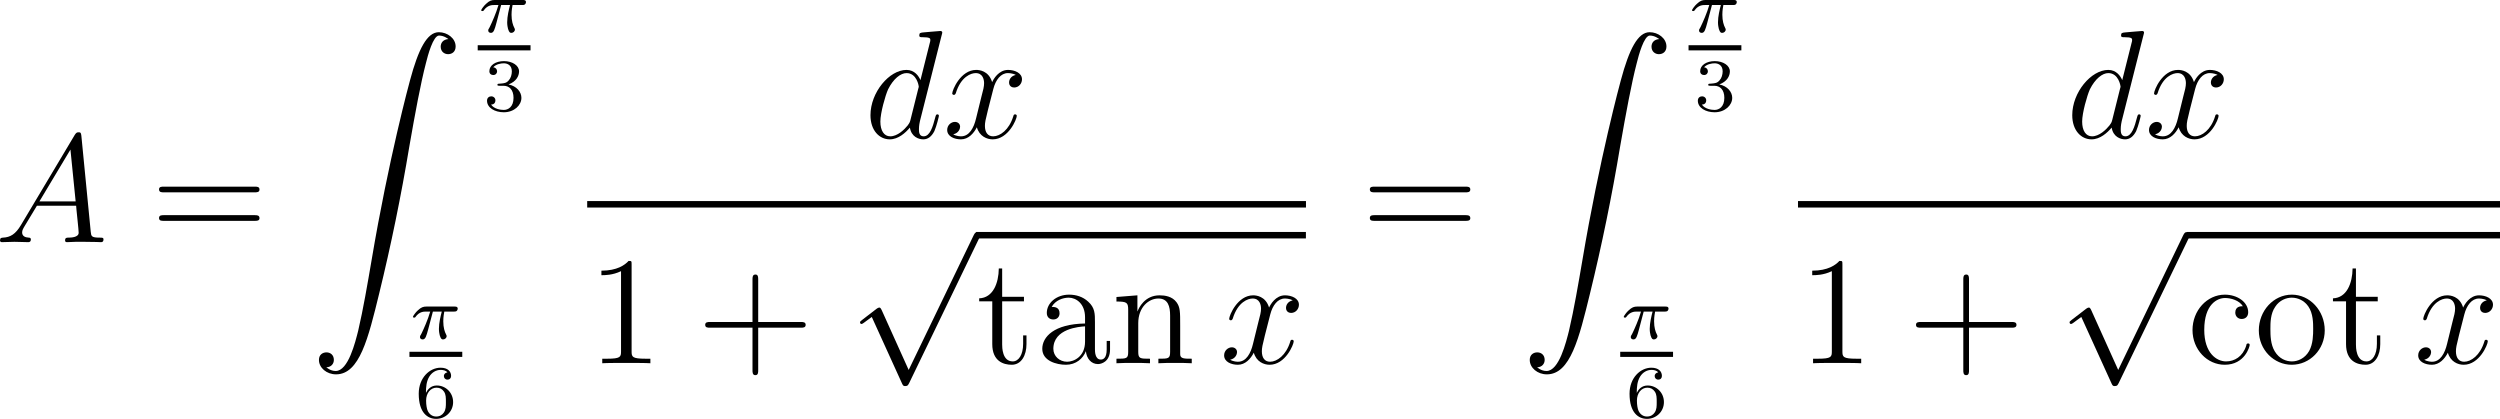 <?xml version="1.0" encoding="UTF-8"?>
<svg xmlns="http://www.w3.org/2000/svg" xmlns:xlink="http://www.w3.org/1999/xlink" width="291.128pt" height="48.776pt" viewBox="0 0 291.128 48.776" version="1.1">
<g id="surface1">
<path style=" stroke:none;fill-rule:nonzero;fill:rgb(0%,0%,0%);fill-opacity:1;" d="M 2.441 26.207 C 1.816 27.262 1.211 27.633 0.352 27.672 C 0.156 27.691 0 27.691 0 28.023 C 0 28.121 0.098 28.199 0.215 28.199 C 0.547 28.199 1.348 28.16 1.68 28.16 C 2.188 28.16 2.773 28.199 3.262 28.199 C 3.379 28.199 3.594 28.199 3.594 27.867 C 3.594 27.691 3.438 27.672 3.34 27.672 C 2.93 27.652 2.578 27.496 2.578 27.066 C 2.578 26.812 2.695 26.617 2.93 26.227 L 4.297 23.961 L 8.867 23.961 C 8.887 24.137 8.887 24.273 8.906 24.43 C 8.945 24.898 9.16 26.773 9.16 27.105 C 9.16 27.652 8.242 27.672 7.969 27.672 C 7.773 27.672 7.578 27.672 7.578 28.004 C 7.578 28.199 7.734 28.199 7.832 28.199 C 8.145 28.199 8.496 28.16 8.809 28.16 L 9.824 28.16 C 10.918 28.16 11.719 28.199 11.738 28.199 C 11.855 28.199 12.051 28.199 12.051 27.867 C 12.051 27.672 11.895 27.672 11.621 27.672 C 10.645 27.672 10.625 27.516 10.566 26.988 L 9.473 15.797 C 9.434 15.426 9.355 15.406 9.16 15.406 C 8.984 15.406 8.887 15.426 8.711 15.699 Z M 4.59 23.453 L 8.203 17.418 L 8.809 23.453 Z M 4.59 23.453 "/>
<path style=" stroke:none;fill-rule:nonzero;fill:rgb(0%,0%,0%);fill-opacity:1;" d="M 29.652 22.398 C 29.906 22.398 30.219 22.398 30.219 22.066 C 30.219 21.734 29.906 21.734 29.652 21.734 L 19.086 21.734 C 18.832 21.734 18.52 21.734 18.52 22.047 C 18.52 22.398 18.812 22.398 19.086 22.398 Z M 29.652 25.719 C 29.906 25.719 30.219 25.719 30.219 25.406 C 30.219 25.055 29.906 25.055 29.652 25.055 L 19.086 25.055 C 18.832 25.055 18.52 25.055 18.52 25.387 C 18.52 25.719 18.812 25.719 19.086 25.719 Z M 29.652 25.719 "/>
<path style=" stroke:none;fill-rule:nonzero;fill:rgb(0%,0%,0%);fill-opacity:1;" d="M 38 42.773 C 38.586 42.754 38.879 42.344 38.879 41.914 C 38.879 41.309 38.449 41.035 38.02 41.035 C 37.59 41.035 37.141 41.289 37.141 41.914 C 37.141 42.832 38.039 43.594 39.133 43.594 C 41.867 43.594 42.883 39.395 44.152 34.199 C 45.539 28.535 46.711 22.812 47.668 17.051 C 48.332 13.242 48.996 9.648 49.602 7.344 C 49.816 6.465 50.441 4.141 51.125 4.141 C 51.691 4.141 52.141 4.492 52.219 4.551 C 51.613 4.59 51.32 4.98 51.32 5.43 C 51.32 6.035 51.77 6.309 52.18 6.309 C 52.609 6.309 53.059 6.055 53.059 5.41 C 53.059 4.453 52.082 3.75 51.105 3.75 C 49.738 3.75 48.723 5.703 47.746 9.355 C 47.688 9.551 45.246 18.555 43.273 30.293 C 42.805 33.027 42.297 36.016 41.711 38.516 C 41.379 39.824 40.559 43.203 39.094 43.203 C 38.449 43.203 38.02 42.773 38 42.773 Z M 38 42.773 "/>
<path style=" stroke:none;fill-rule:nonzero;fill:rgb(0%,0%,0%);fill-opacity:1;" d="M 58.359 0.586 L 59.395 0.586 C 59.258 1.113 59.062 1.895 59.062 2.598 C 59.062 2.949 59.121 3.184 59.16 3.359 C 59.297 3.809 59.414 3.828 59.551 3.828 C 59.766 3.828 59.961 3.652 59.961 3.438 C 59.961 3.379 59.941 3.34 59.902 3.262 C 59.727 2.93 59.57 2.441 59.57 1.719 C 59.57 1.562 59.57 1.211 59.688 0.586 L 60.781 0.586 C 60.938 0.586 61.016 0.586 61.113 0.527 C 61.23 0.43 61.25 0.293 61.25 0.254 C 61.25 0 61.035 0 60.879 0 L 57.598 0 C 57.246 0 56.992 0.078 56.602 0.449 C 56.367 0.645 56.035 1.113 56.035 1.191 C 56.035 1.289 56.152 1.289 56.191 1.289 C 56.289 1.289 56.289 1.27 56.348 1.191 C 56.777 0.586 57.324 0.586 57.52 0.586 L 58.047 0.586 C 57.773 1.543 57.305 2.578 57.051 3.105 C 56.992 3.203 56.914 3.398 56.875 3.418 C 56.875 3.457 56.855 3.496 56.855 3.555 C 56.855 3.691 56.953 3.828 57.168 3.828 C 57.5 3.828 57.598 3.438 57.812 2.656 Z M 58.359 0.586 "/>
<path style=" stroke:none;fill-rule:nonzero;fill:rgb(0%,0%,0%);fill-opacity:1;" d="M 55.629 5.266 L 61.781 5.266 L 61.781 5.867 L 55.629 5.867 Z M 55.629 5.266 "/>
<path style=" stroke:none;fill-rule:nonzero;fill:rgb(0%,0%,0%);fill-opacity:1;" d="M 58.629 9.988 C 59.312 9.988 59.801 10.457 59.801 11.395 C 59.801 12.469 59.156 12.801 58.668 12.801 C 58.316 12.801 57.535 12.703 57.184 12.176 C 57.594 12.176 57.691 11.883 57.691 11.688 C 57.691 11.414 57.477 11.219 57.203 11.219 C 56.969 11.219 56.715 11.375 56.715 11.727 C 56.715 12.547 57.613 13.074 58.668 13.074 C 59.879 13.074 60.719 12.254 60.719 11.395 C 60.719 10.711 60.172 10.027 59.215 9.832 C 60.113 9.5 60.445 8.855 60.445 8.309 C 60.445 7.625 59.664 7.117 58.688 7.117 C 57.73 7.117 56.988 7.586 56.988 8.289 C 56.988 8.582 57.184 8.738 57.438 8.738 C 57.711 8.738 57.887 8.543 57.887 8.309 C 57.887 8.055 57.711 7.859 57.438 7.84 C 57.75 7.469 58.336 7.371 58.668 7.371 C 59.059 7.371 59.605 7.566 59.605 8.309 C 59.605 8.68 59.488 9.09 59.254 9.344 C 58.98 9.676 58.727 9.695 58.297 9.734 C 58.082 9.754 58.062 9.754 58.023 9.754 C 58.004 9.754 57.926 9.773 57.926 9.871 C 57.926 9.988 58.004 9.988 58.16 9.988 Z M 58.629 9.988 "/>
<path style=" stroke:none;fill-rule:nonzero;fill:rgb(0%,0%,0%);fill-opacity:1;" d="M 50.41 36.285 L 51.445 36.285 C 51.309 36.812 51.113 37.594 51.113 38.297 C 51.113 38.648 51.172 38.883 51.211 39.059 C 51.348 39.508 51.465 39.527 51.602 39.527 C 51.816 39.527 52.012 39.352 52.012 39.137 C 52.012 39.078 51.992 39.039 51.953 38.961 C 51.777 38.629 51.621 38.141 51.621 37.418 C 51.621 37.262 51.621 36.91 51.738 36.285 L 52.832 36.285 C 52.988 36.285 53.066 36.285 53.164 36.227 C 53.281 36.129 53.301 35.992 53.301 35.953 C 53.301 35.699 53.086 35.699 52.93 35.699 L 49.648 35.699 C 49.297 35.699 49.043 35.777 48.652 36.148 C 48.418 36.344 48.086 36.812 48.086 36.891 C 48.086 36.988 48.203 36.988 48.242 36.988 C 48.34 36.988 48.34 36.969 48.398 36.891 C 48.828 36.285 49.375 36.285 49.57 36.285 L 50.098 36.285 C 49.824 37.242 49.355 38.277 49.102 38.805 C 49.043 38.902 48.965 39.098 48.926 39.117 C 48.926 39.156 48.906 39.195 48.906 39.254 C 48.906 39.391 49.004 39.527 49.219 39.527 C 49.551 39.527 49.648 39.137 49.863 38.355 Z M 50.41 36.285 "/>
<path style=" stroke:none;fill-rule:nonzero;fill:rgb(0%,0%,0%);fill-opacity:1;" d="M 47.68 40.965 L 53.832 40.965 L 53.832 41.562 L 47.68 41.562 Z M 47.68 40.965 "/>
<path style=" stroke:none;fill-rule:nonzero;fill:rgb(0%,0%,0%);fill-opacity:1;" d="M 49.602 45.75 C 49.602 45.047 49.66 44.402 49.992 43.855 C 50.285 43.387 50.754 43.074 51.32 43.074 C 51.574 43.074 51.926 43.133 52.102 43.367 C 51.887 43.387 51.691 43.543 51.691 43.797 C 51.691 44.012 51.848 44.207 52.102 44.207 C 52.375 44.207 52.531 44.031 52.531 43.777 C 52.531 43.27 52.16 42.82 51.301 42.82 C 50.051 42.82 48.762 43.973 48.762 45.848 C 48.762 48.094 49.816 48.777 50.793 48.777 C 51.848 48.777 52.766 47.957 52.766 46.824 C 52.766 45.711 51.887 44.891 50.871 44.891 C 50.168 44.891 49.797 45.359 49.602 45.75 Z M 50.793 48.504 C 50.344 48.504 50.012 48.25 49.816 47.859 C 49.699 47.605 49.621 47.156 49.621 46.648 C 49.621 45.789 50.129 45.145 50.832 45.145 C 51.223 45.145 51.496 45.301 51.711 45.613 C 51.926 45.945 51.926 46.316 51.926 46.824 C 51.926 47.312 51.926 47.684 51.691 48.035 C 51.496 48.328 51.203 48.504 50.793 48.504 Z M 50.793 48.504 "/>
<path style=" stroke:none;fill-rule:nonzero;fill:rgb(0%,0%,0%);fill-opacity:1;" d="M 109.668 4.059 C 109.688 3.98 109.727 3.883 109.727 3.785 C 109.727 3.609 109.531 3.609 109.492 3.609 C 109.492 3.609 108.613 3.688 108.516 3.688 C 108.203 3.707 107.949 3.746 107.617 3.766 C 107.168 3.805 107.051 3.824 107.051 4.137 C 107.051 4.332 107.188 4.332 107.441 4.332 C 108.32 4.332 108.34 4.488 108.34 4.664 C 108.34 4.781 108.301 4.918 108.281 4.977 L 107.188 9.332 C 106.992 8.863 106.504 8.141 105.566 8.141 C 103.555 8.141 101.367 10.758 101.367 13.414 C 101.367 15.191 102.402 16.227 103.613 16.227 C 104.609 16.227 105.449 15.465 105.957 14.859 C 106.133 15.934 106.973 16.227 107.52 16.227 C 108.047 16.227 108.477 15.914 108.809 15.27 C 109.082 14.645 109.336 13.551 109.336 13.492 C 109.336 13.395 109.277 13.316 109.16 13.316 C 109.004 13.316 108.984 13.414 108.906 13.688 C 108.633 14.742 108.301 15.875 107.559 15.875 C 107.051 15.875 107.012 15.406 107.012 15.055 C 107.012 14.977 107.012 14.605 107.129 14.098 Z M 106.035 13.922 C 105.957 14.215 105.957 14.254 105.703 14.605 C 105.312 15.094 104.512 15.875 103.672 15.875 C 102.949 15.875 102.52 15.211 102.52 14.156 C 102.52 13.16 103.086 11.148 103.418 10.406 C 104.043 9.156 104.883 8.512 105.566 8.512 C 106.758 8.512 106.992 9.977 106.992 10.113 C 106.992 10.133 106.934 10.367 106.914 10.406 Z M 106.035 13.922 "/>
<path style=" stroke:none;fill-rule:nonzero;fill:rgb(0%,0%,0%);fill-opacity:1;" d="M 118.289 8.727 C 117.723 8.844 117.508 9.273 117.508 9.605 C 117.508 10.035 117.84 10.191 118.094 10.191 C 118.641 10.191 119.012 9.723 119.012 9.234 C 119.012 8.492 118.152 8.141 117.391 8.141 C 116.297 8.141 115.691 9.215 115.535 9.566 C 115.125 8.219 114.012 8.141 113.68 8.141 C 111.863 8.141 110.887 10.484 110.887 10.895 C 110.887 10.953 110.965 11.051 111.082 11.051 C 111.219 11.051 111.258 10.934 111.297 10.875 C 111.902 8.883 113.113 8.512 113.621 8.512 C 114.441 8.512 114.598 9.254 114.598 9.684 C 114.598 10.074 114.5 10.484 114.266 11.344 L 113.66 13.805 C 113.406 14.879 112.879 15.875 111.922 15.875 C 111.844 15.875 111.395 15.875 111.004 15.641 C 111.648 15.504 111.805 14.977 111.805 14.762 C 111.805 14.41 111.531 14.195 111.199 14.195 C 110.77 14.195 110.301 14.566 110.301 15.133 C 110.301 15.895 111.141 16.227 111.902 16.227 C 112.762 16.227 113.387 15.543 113.758 14.82 C 114.051 15.875 114.93 16.227 115.594 16.227 C 117.43 16.227 118.406 13.883 118.406 13.492 C 118.406 13.395 118.328 13.316 118.211 13.316 C 118.055 13.316 118.035 13.414 117.996 13.551 C 117.508 15.133 116.453 15.875 115.652 15.875 C 115.027 15.875 114.695 15.406 114.695 14.664 C 114.695 14.273 114.754 13.98 115.047 12.809 L 115.672 10.367 C 115.945 9.293 116.551 8.512 117.371 8.512 C 117.41 8.512 117.918 8.512 118.289 8.727 Z M 118.289 8.727 "/>
<path style=" stroke:none;fill-rule:nonzero;fill:rgb(0%,0%,0%);fill-opacity:1;" d="M 68.379 23.414 L 152.082 23.414 L 152.082 24.168 L 68.379 24.168 Z M 68.379 23.414 "/>
<path style=" stroke:none;fill-rule:nonzero;fill:rgb(0%,0%,0%);fill-opacity:1;" d="M 73.551 30.816 C 73.551 30.387 73.551 30.387 73.199 30.387 C 72.77 30.855 71.871 31.52 70.035 31.52 L 70.035 32.047 C 70.445 32.047 71.344 32.047 72.32 31.578 L 72.32 40.914 C 72.32 41.559 72.262 41.773 70.699 41.773 L 70.133 41.773 L 70.133 42.301 C 70.621 42.262 72.359 42.262 72.945 42.262 C 73.531 42.262 75.27 42.262 75.738 42.301 L 75.738 41.773 L 75.191 41.773 C 73.609 41.773 73.551 41.559 73.551 40.914 Z M 73.551 30.816 "/>
<path style=" stroke:none;fill-rule:nonzero;fill:rgb(0%,0%,0%);fill-opacity:1;" d="M 88.293 38.16 L 93.254 38.16 C 93.508 38.16 93.82 38.16 93.82 37.828 C 93.82 37.496 93.508 37.496 93.254 37.496 L 88.293 37.496 L 88.293 32.555 C 88.293 32.301 88.293 31.969 87.98 31.969 C 87.629 31.969 87.629 32.281 87.629 32.555 L 87.629 37.496 L 82.688 37.496 C 82.434 37.496 82.121 37.496 82.121 37.828 C 82.121 38.16 82.414 38.16 82.688 38.16 L 87.629 38.16 L 87.629 43.102 C 87.629 43.355 87.629 43.688 87.961 43.688 C 88.293 43.688 88.293 43.375 88.293 43.102 Z M 88.293 38.16 "/>
<path style=" stroke:none;fill-rule:nonzero;fill:rgb(0%,0%,0%);fill-opacity:1;" d="M 105.816 43.082 L 102.672 36.109 C 102.535 35.816 102.457 35.816 102.398 35.816 C 102.379 35.816 102.281 35.816 102.086 35.953 L 100.387 37.262 C 100.152 37.438 100.152 37.477 100.152 37.535 C 100.152 37.633 100.211 37.73 100.328 37.73 C 100.445 37.73 100.738 37.477 100.934 37.34 C 101.051 37.262 101.324 37.047 101.52 36.91 L 105.055 44.684 C 105.172 44.957 105.27 44.957 105.426 44.957 C 105.699 44.957 105.738 44.859 105.875 44.605 L 114.02 27.75 C 114.137 27.496 114.137 27.418 114.137 27.398 C 114.137 27.203 114 27.027 113.785 27.027 C 113.629 27.027 113.512 27.125 113.375 27.418 Z M 105.816 43.082 "/>
<path style=" stroke:none;fill-rule:nonzero;fill:rgb(0%,0%,0%);fill-opacity:1;" d="M 113.676 27.012 L 152.074 27.012 L 152.074 27.766 L 113.676 27.766 Z M 113.676 27.012 "/>
<path style=" stroke:none;fill-rule:nonzero;fill:rgb(0%,0%,0%);fill-opacity:1;" d="M 116.703 35.094 L 119.242 35.094 L 119.242 34.566 L 116.703 34.566 L 116.703 31.266 L 116.312 31.266 C 116.293 32.965 115.648 34.684 114.027 34.742 L 114.027 35.094 L 115.551 35.094 L 115.551 40.074 C 115.551 42.066 116.859 42.477 117.816 42.477 C 118.949 42.477 119.535 41.363 119.535 40.074 L 119.535 39.059 L 119.145 39.059 L 119.145 40.035 C 119.145 41.324 118.617 42.086 117.934 42.086 C 116.703 42.086 116.703 40.426 116.703 40.113 Z M 116.703 35.094 "/>
<path style=" stroke:none;fill-rule:nonzero;fill:rgb(0%,0%,0%);fill-opacity:1;" d="M 127.508 37.516 C 127.508 36.539 127.508 35.836 126.727 35.133 C 126.102 34.547 125.301 34.312 124.5 34.312 C 123.035 34.312 121.902 35.27 121.902 36.441 C 121.902 36.949 122.234 37.203 122.664 37.203 C 123.094 37.203 123.387 36.91 123.387 36.48 C 123.387 35.738 122.742 35.738 122.469 35.738 C 122.898 34.977 123.758 34.664 124.461 34.664 C 125.301 34.664 126.355 35.348 126.355 36.949 L 126.355 37.672 C 122.742 37.73 121.375 39.234 121.375 40.621 C 121.375 42.027 123.035 42.477 124.129 42.477 C 125.301 42.477 126.121 41.754 126.453 40.895 C 126.531 41.754 127.078 42.398 127.859 42.398 C 128.23 42.398 129.266 42.145 129.266 40.699 L 129.266 39.703 L 128.875 39.703 L 128.875 40.699 C 128.875 41.734 128.445 41.871 128.191 41.871 C 127.508 41.871 127.508 40.914 127.508 40.66 Z M 126.355 39.781 C 126.355 41.539 125.047 42.125 124.266 42.125 C 123.387 42.125 122.664 41.48 122.664 40.621 C 122.664 38.258 125.711 38.043 126.355 38.004 Z M 126.355 39.781 "/>
<path style=" stroke:none;fill-rule:nonzero;fill:rgb(0%,0%,0%);fill-opacity:1;" d="M 137.434 37.945 C 137.434 36.285 137.434 35.777 137.004 35.191 C 136.496 34.508 135.656 34.391 135.031 34.391 C 133.293 34.391 132.609 35.875 132.473 36.246 L 132.453 36.246 L 132.453 34.391 L 130.012 34.586 L 130.012 35.113 C 131.242 35.113 131.379 35.23 131.379 36.109 L 131.379 40.973 C 131.379 41.773 131.184 41.773 130.012 41.773 L 130.012 42.301 C 130.48 42.262 131.457 42.262 131.965 42.262 C 132.473 42.262 133.449 42.262 133.918 42.301 L 133.918 41.773 C 132.766 41.773 132.551 41.773 132.551 40.973 L 132.551 37.633 C 132.551 35.758 133.781 34.762 134.895 34.762 C 136.008 34.762 136.262 35.66 136.262 36.754 L 136.262 40.973 C 136.262 41.773 136.066 41.773 134.895 41.773 L 134.895 42.301 C 135.363 42.262 136.34 42.262 136.828 42.262 C 137.355 42.262 138.312 42.262 138.781 42.301 L 138.781 41.773 C 137.883 41.773 137.434 41.773 137.434 41.246 Z M 137.434 37.945 "/>
<path style=" stroke:none;fill-rule:nonzero;fill:rgb(0%,0%,0%);fill-opacity:1;" d="M 150.539 34.977 C 149.973 35.094 149.758 35.523 149.758 35.855 C 149.758 36.285 150.09 36.441 150.344 36.441 C 150.891 36.441 151.262 35.973 151.262 35.484 C 151.262 34.742 150.402 34.391 149.641 34.391 C 148.547 34.391 147.941 35.465 147.785 35.816 C 147.375 34.469 146.262 34.391 145.93 34.391 C 144.113 34.391 143.137 36.734 143.137 37.145 C 143.137 37.203 143.215 37.301 143.332 37.301 C 143.469 37.301 143.508 37.184 143.547 37.125 C 144.152 35.133 145.363 34.762 145.871 34.762 C 146.691 34.762 146.848 35.504 146.848 35.934 C 146.848 36.324 146.75 36.734 146.516 37.594 L 145.91 40.055 C 145.656 41.129 145.129 42.125 144.172 42.125 C 144.094 42.125 143.645 42.125 143.254 41.891 C 143.898 41.754 144.055 41.227 144.055 41.012 C 144.055 40.66 143.781 40.445 143.449 40.445 C 143.02 40.445 142.551 40.816 142.551 41.383 C 142.551 42.145 143.391 42.477 144.152 42.477 C 145.012 42.477 145.637 41.793 146.008 41.07 C 146.301 42.125 147.18 42.477 147.844 42.477 C 149.68 42.477 150.656 40.133 150.656 39.742 C 150.656 39.645 150.578 39.566 150.461 39.566 C 150.305 39.566 150.285 39.664 150.246 39.801 C 149.758 41.383 148.703 42.125 147.902 42.125 C 147.277 42.125 146.945 41.656 146.945 40.914 C 146.945 40.523 147.004 40.23 147.297 39.059 L 147.922 36.617 C 148.195 35.543 148.801 34.762 149.621 34.762 C 149.66 34.762 150.168 34.762 150.539 34.977 Z M 150.539 34.977 "/>
<path style=" stroke:none;fill-rule:nonzero;fill:rgb(0%,0%,0%);fill-opacity:1;" d="M 170.652 22.398 C 170.906 22.398 171.219 22.398 171.219 22.066 C 171.219 21.734 170.906 21.734 170.652 21.734 L 160.086 21.734 C 159.832 21.734 159.52 21.734 159.52 22.047 C 159.52 22.398 159.812 22.398 160.086 22.398 Z M 170.652 25.719 C 170.906 25.719 171.219 25.719 171.219 25.406 C 171.219 25.055 170.906 25.055 170.652 25.055 L 160.086 25.055 C 159.832 25.055 159.52 25.055 159.52 25.387 C 159.52 25.719 159.812 25.719 160.086 25.719 Z M 170.652 25.719 "/>
<path style=" stroke:none;fill-rule:nonzero;fill:rgb(0%,0%,0%);fill-opacity:1;" d="M 179 42.773 C 179.586 42.754 179.879 42.344 179.879 41.914 C 179.879 41.309 179.449 41.035 179.02 41.035 C 178.59 41.035 178.141 41.289 178.141 41.914 C 178.141 42.832 179.039 43.594 180.133 43.594 C 182.867 43.594 183.883 39.395 185.152 34.199 C 186.539 28.535 187.711 22.812 188.668 17.051 C 189.332 13.242 189.996 9.648 190.602 7.344 C 190.816 6.465 191.441 4.141 192.125 4.141 C 192.691 4.141 193.141 4.492 193.219 4.551 C 192.613 4.59 192.32 4.98 192.32 5.43 C 192.32 6.035 192.77 6.309 193.18 6.309 C 193.609 6.309 194.059 6.055 194.059 5.41 C 194.059 4.453 193.082 3.75 192.105 3.75 C 190.738 3.75 189.723 5.703 188.746 9.355 C 188.688 9.551 186.246 18.555 184.273 30.293 C 183.805 33.027 183.297 36.016 182.711 38.516 C 182.379 39.824 181.559 43.203 180.094 43.203 C 179.449 43.203 179.02 42.773 179 42.773 Z M 179 42.773 "/>
<path style=" stroke:none;fill-rule:nonzero;fill:rgb(0%,0%,0%);fill-opacity:1;" d="M 199.359 0.586 L 200.395 0.586 C 200.258 1.113 200.062 1.895 200.062 2.598 C 200.062 2.949 200.121 3.184 200.16 3.359 C 200.297 3.809 200.414 3.828 200.551 3.828 C 200.766 3.828 200.961 3.652 200.961 3.438 C 200.961 3.379 200.941 3.34 200.902 3.262 C 200.727 2.93 200.57 2.441 200.57 1.719 C 200.57 1.562 200.57 1.211 200.688 0.586 L 201.781 0.586 C 201.938 0.586 202.016 0.586 202.113 0.527 C 202.23 0.43 202.25 0.293 202.25 0.254 C 202.25 0 202.035 0 201.879 0 L 198.598 0 C 198.246 0 197.992 0.078 197.602 0.449 C 197.367 0.645 197.035 1.113 197.035 1.191 C 197.035 1.289 197.152 1.289 197.191 1.289 C 197.289 1.289 197.289 1.27 197.348 1.191 C 197.777 0.586 198.324 0.586 198.52 0.586 L 199.047 0.586 C 198.773 1.543 198.305 2.578 198.051 3.105 C 197.992 3.203 197.914 3.398 197.875 3.418 C 197.875 3.457 197.855 3.496 197.855 3.555 C 197.855 3.691 197.953 3.828 198.168 3.828 C 198.5 3.828 198.598 3.438 198.812 2.656 Z M 199.359 0.586 "/>
<path style=" stroke:none;fill-rule:nonzero;fill:rgb(0%,0%,0%);fill-opacity:1;" d="M 196.633 5.266 L 202.785 5.266 L 202.785 5.867 L 196.633 5.867 Z M 196.633 5.266 "/>
<path style=" stroke:none;fill-rule:nonzero;fill:rgb(0%,0%,0%);fill-opacity:1;" d="M 199.629 9.988 C 200.312 9.988 200.801 10.457 200.801 11.395 C 200.801 12.469 200.156 12.801 199.668 12.801 C 199.316 12.801 198.535 12.703 198.184 12.176 C 198.594 12.176 198.691 11.883 198.691 11.688 C 198.691 11.414 198.477 11.219 198.203 11.219 C 197.969 11.219 197.715 11.375 197.715 11.727 C 197.715 12.547 198.613 13.074 199.668 13.074 C 200.879 13.074 201.719 12.254 201.719 11.395 C 201.719 10.711 201.172 10.027 200.215 9.832 C 201.113 9.5 201.445 8.855 201.445 8.309 C 201.445 7.625 200.664 7.117 199.688 7.117 C 198.73 7.117 197.988 7.586 197.988 8.289 C 197.988 8.582 198.184 8.738 198.438 8.738 C 198.711 8.738 198.887 8.543 198.887 8.309 C 198.887 8.055 198.711 7.859 198.438 7.84 C 198.75 7.469 199.336 7.371 199.668 7.371 C 200.059 7.371 200.605 7.566 200.605 8.309 C 200.605 8.68 200.488 9.09 200.254 9.344 C 199.98 9.676 199.727 9.695 199.297 9.734 C 199.082 9.754 199.062 9.754 199.023 9.754 C 199.004 9.754 198.926 9.773 198.926 9.871 C 198.926 9.988 199.004 9.988 199.16 9.988 Z M 199.629 9.988 "/>
<path style=" stroke:none;fill-rule:nonzero;fill:rgb(0%,0%,0%);fill-opacity:1;" d="M 191.41 36.285 L 192.445 36.285 C 192.309 36.812 192.113 37.594 192.113 38.297 C 192.113 38.648 192.172 38.883 192.211 39.059 C 192.348 39.508 192.465 39.527 192.602 39.527 C 192.816 39.527 193.012 39.352 193.012 39.137 C 193.012 39.078 192.992 39.039 192.953 38.961 C 192.777 38.629 192.621 38.141 192.621 37.418 C 192.621 37.262 192.621 36.91 192.738 36.285 L 193.832 36.285 C 193.988 36.285 194.066 36.285 194.164 36.227 C 194.281 36.129 194.301 35.992 194.301 35.953 C 194.301 35.699 194.086 35.699 193.93 35.699 L 190.648 35.699 C 190.297 35.699 190.043 35.777 189.652 36.148 C 189.418 36.344 189.086 36.812 189.086 36.891 C 189.086 36.988 189.203 36.988 189.242 36.988 C 189.34 36.988 189.34 36.969 189.398 36.891 C 189.828 36.285 190.375 36.285 190.57 36.285 L 191.098 36.285 C 190.824 37.242 190.355 38.277 190.102 38.805 C 190.043 38.902 189.965 39.098 189.926 39.117 C 189.926 39.156 189.906 39.195 189.906 39.254 C 189.906 39.391 190.004 39.527 190.219 39.527 C 190.551 39.527 190.648 39.137 190.863 38.355 Z M 191.41 36.285 "/>
<path style=" stroke:none;fill-rule:nonzero;fill:rgb(0%,0%,0%);fill-opacity:1;" d="M 188.676 40.965 L 194.828 40.965 L 194.828 41.562 L 188.676 41.562 Z M 188.676 40.965 "/>
<path style=" stroke:none;fill-rule:nonzero;fill:rgb(0%,0%,0%);fill-opacity:1;" d="M 190.602 45.75 C 190.602 45.047 190.66 44.402 190.992 43.855 C 191.285 43.387 191.754 43.074 192.32 43.074 C 192.574 43.074 192.926 43.133 193.102 43.367 C 192.887 43.387 192.691 43.543 192.691 43.797 C 192.691 44.012 192.848 44.207 193.102 44.207 C 193.375 44.207 193.531 44.031 193.531 43.777 C 193.531 43.27 193.16 42.82 192.301 42.82 C 191.051 42.82 189.762 43.973 189.762 45.848 C 189.762 48.094 190.816 48.777 191.793 48.777 C 192.848 48.777 193.766 47.957 193.766 46.824 C 193.766 45.711 192.887 44.891 191.871 44.891 C 191.168 44.891 190.797 45.359 190.602 45.75 Z M 191.793 48.504 C 191.344 48.504 191.012 48.25 190.816 47.859 C 190.699 47.605 190.621 47.156 190.621 46.648 C 190.621 45.789 191.129 45.145 191.832 45.145 C 192.223 45.145 192.496 45.301 192.711 45.613 C 192.926 45.945 192.926 46.316 192.926 46.824 C 192.926 47.312 192.926 47.684 192.691 48.035 C 192.496 48.328 192.203 48.504 191.793 48.504 Z M 191.793 48.504 "/>
<path style=" stroke:none;fill-rule:nonzero;fill:rgb(0%,0%,0%);fill-opacity:1;" d="M 249.617 4.059 C 249.637 3.98 249.676 3.883 249.676 3.785 C 249.676 3.609 249.48 3.609 249.441 3.609 C 249.441 3.609 248.562 3.688 248.465 3.688 C 248.152 3.707 247.898 3.746 247.566 3.766 C 247.117 3.805 247 3.824 247 4.137 C 247 4.332 247.137 4.332 247.391 4.332 C 248.27 4.332 248.289 4.488 248.289 4.664 C 248.289 4.781 248.25 4.918 248.23 4.977 L 247.137 9.332 C 246.941 8.863 246.453 8.141 245.516 8.141 C 243.504 8.141 241.316 10.758 241.316 13.414 C 241.316 15.191 242.352 16.227 243.562 16.227 C 244.559 16.227 245.398 15.465 245.906 14.859 C 246.082 15.934 246.922 16.227 247.469 16.227 C 247.996 16.227 248.426 15.914 248.758 15.27 C 249.031 14.645 249.285 13.551 249.285 13.492 C 249.285 13.395 249.227 13.316 249.109 13.316 C 248.953 13.316 248.934 13.414 248.855 13.688 C 248.582 14.742 248.25 15.875 247.508 15.875 C 247 15.875 246.961 15.406 246.961 15.055 C 246.961 14.977 246.961 14.605 247.078 14.098 Z M 245.984 13.922 C 245.906 14.215 245.906 14.254 245.652 14.605 C 245.262 15.094 244.461 15.875 243.621 15.875 C 242.898 15.875 242.469 15.211 242.469 14.156 C 242.469 13.16 243.035 11.148 243.367 10.406 C 243.992 9.156 244.832 8.512 245.516 8.512 C 246.707 8.512 246.941 9.977 246.941 10.113 C 246.941 10.133 246.883 10.367 246.863 10.406 Z M 245.984 13.922 "/>
<path style=" stroke:none;fill-rule:nonzero;fill:rgb(0%,0%,0%);fill-opacity:1;" d="M 258.242 8.727 C 257.676 8.844 257.461 9.273 257.461 9.605 C 257.461 10.035 257.793 10.191 258.047 10.191 C 258.594 10.191 258.965 9.723 258.965 9.234 C 258.965 8.492 258.105 8.141 257.344 8.141 C 256.25 8.141 255.645 9.215 255.488 9.566 C 255.078 8.219 253.965 8.141 253.633 8.141 C 251.816 8.141 250.84 10.484 250.84 10.895 C 250.84 10.953 250.918 11.051 251.035 11.051 C 251.172 11.051 251.211 10.934 251.25 10.875 C 251.855 8.883 253.066 8.512 253.574 8.512 C 254.395 8.512 254.551 9.254 254.551 9.684 C 254.551 10.074 254.453 10.484 254.219 11.344 L 253.613 13.805 C 253.359 14.879 252.832 15.875 251.875 15.875 C 251.797 15.875 251.348 15.875 250.957 15.641 C 251.602 15.504 251.758 14.977 251.758 14.762 C 251.758 14.41 251.484 14.195 251.152 14.195 C 250.723 14.195 250.254 14.566 250.254 15.133 C 250.254 15.895 251.094 16.227 251.855 16.227 C 252.715 16.227 253.34 15.543 253.711 14.82 C 254.004 15.875 254.883 16.227 255.547 16.227 C 257.383 16.227 258.359 13.883 258.359 13.492 C 258.359 13.395 258.281 13.316 258.164 13.316 C 258.008 13.316 257.988 13.414 257.949 13.551 C 257.461 15.133 256.406 15.875 255.605 15.875 C 254.98 15.875 254.648 15.406 254.648 14.664 C 254.648 14.273 254.707 13.98 255 12.809 L 255.625 10.367 C 255.898 9.293 256.504 8.512 257.324 8.512 C 257.363 8.512 257.871 8.512 258.242 8.727 Z M 258.242 8.727 "/>
<path style=" stroke:none;fill-rule:nonzero;fill:rgb(0%,0%,0%);fill-opacity:1;" d="M 209.379 23.414 L 291.129 23.414 L 291.129 24.168 L 209.379 24.168 Z M 209.379 23.414 "/>
<path style=" stroke:none;fill-rule:nonzero;fill:rgb(0%,0%,0%);fill-opacity:1;" d="M 214.551 30.816 C 214.551 30.387 214.551 30.387 214.199 30.387 C 213.77 30.855 212.871 31.52 211.035 31.52 L 211.035 32.047 C 211.445 32.047 212.344 32.047 213.32 31.578 L 213.32 40.914 C 213.32 41.559 213.262 41.773 211.699 41.773 L 211.133 41.773 L 211.133 42.301 C 211.621 42.262 213.359 42.262 213.945 42.262 C 214.531 42.262 216.27 42.262 216.738 42.301 L 216.738 41.773 L 216.191 41.773 C 214.609 41.773 214.551 41.559 214.551 40.914 Z M 214.551 30.816 "/>
<path style=" stroke:none;fill-rule:nonzero;fill:rgb(0%,0%,0%);fill-opacity:1;" d="M 229.293 38.16 L 234.254 38.16 C 234.508 38.16 234.82 38.16 234.82 37.828 C 234.82 37.496 234.508 37.496 234.254 37.496 L 229.293 37.496 L 229.293 32.555 C 229.293 32.301 229.293 31.969 228.98 31.969 C 228.629 31.969 228.629 32.281 228.629 32.555 L 228.629 37.496 L 223.688 37.496 C 223.434 37.496 223.121 37.496 223.121 37.828 C 223.121 38.16 223.414 38.16 223.688 38.16 L 228.629 38.16 L 228.629 43.102 C 228.629 43.355 228.629 43.688 228.961 43.688 C 229.293 43.688 229.293 43.375 229.293 43.102 Z M 229.293 38.16 "/>
<path style=" stroke:none;fill-rule:nonzero;fill:rgb(0%,0%,0%);fill-opacity:1;" d="M 246.668 43.082 L 243.523 36.109 C 243.387 35.816 243.309 35.816 243.25 35.816 C 243.23 35.816 243.133 35.816 242.938 35.953 L 241.238 37.262 C 241.004 37.438 241.004 37.477 241.004 37.535 C 241.004 37.633 241.062 37.73 241.18 37.73 C 241.297 37.73 241.59 37.477 241.785 37.34 C 241.902 37.262 242.176 37.047 242.371 36.91 L 245.906 44.684 C 246.023 44.957 246.121 44.957 246.277 44.957 C 246.551 44.957 246.59 44.859 246.727 44.605 L 254.871 27.75 C 254.988 27.496 254.988 27.418 254.988 27.398 C 254.988 27.203 254.852 27.027 254.637 27.027 C 254.48 27.027 254.363 27.125 254.227 27.418 Z M 246.668 43.082 "/>
<path style=" stroke:none;fill-rule:nonzero;fill:rgb(0%,0%,0%);fill-opacity:1;" d="M 254.68 27.012 L 291.129 27.012 L 291.129 27.766 L 254.68 27.766 Z M 254.68 27.012 "/>
<path style=" stroke:none;fill-rule:nonzero;fill:rgb(0%,0%,0%);fill-opacity:1;" d="M 261.18 35.66 C 260.965 35.66 260.301 35.66 260.301 36.402 C 260.301 36.832 260.613 37.145 261.043 37.145 C 261.453 37.145 261.805 36.891 261.805 36.363 C 261.805 35.172 260.535 34.312 259.09 34.312 C 257 34.312 255.32 36.168 255.32 38.434 C 255.32 40.719 257.039 42.477 259.07 42.477 C 261.434 42.477 261.98 40.328 261.98 40.172 C 261.98 39.996 261.844 39.996 261.805 39.996 C 261.629 39.996 261.609 40.055 261.57 40.27 C 261.16 41.539 260.203 42.086 259.227 42.086 C 258.133 42.086 256.688 41.129 256.688 38.414 C 256.688 35.426 258.211 34.703 259.109 34.703 C 259.793 34.703 260.77 34.977 261.18 35.66 Z M 261.18 35.66 "/>
<path style=" stroke:none;fill-rule:nonzero;fill:rgb(0%,0%,0%);fill-opacity:1;" d="M 270.719 38.473 C 270.719 36.148 268.961 34.312 266.891 34.312 C 264.742 34.312 263.043 36.207 263.043 38.473 C 263.043 40.758 264.82 42.477 266.871 42.477 C 268.98 42.477 270.719 40.719 270.719 38.473 Z M 266.891 42.086 C 266.227 42.086 265.426 41.793 264.898 40.914 C 264.41 40.113 264.391 39.059 264.391 38.297 C 264.391 37.613 264.391 36.52 264.957 35.719 C 265.445 34.957 266.246 34.664 266.871 34.664 C 267.574 34.664 268.316 34.977 268.805 35.68 C 269.371 36.5 269.371 37.633 269.371 38.297 C 269.371 38.922 269.371 40.035 268.902 40.875 C 268.395 41.754 267.574 42.086 266.891 42.086 Z M 266.891 42.086 "/>
<path style=" stroke:none;fill-rule:nonzero;fill:rgb(0%,0%,0%);fill-opacity:1;" d="M 274.352 35.094 L 276.891 35.094 L 276.891 34.566 L 274.352 34.566 L 274.352 31.266 L 273.961 31.266 C 273.941 32.965 273.297 34.684 271.676 34.742 L 271.676 35.094 L 273.199 35.094 L 273.199 40.074 C 273.199 42.066 274.508 42.477 275.465 42.477 C 276.598 42.477 277.184 41.363 277.184 40.074 L 277.184 39.059 L 276.793 39.059 L 276.793 40.035 C 276.793 41.324 276.266 42.086 275.582 42.086 C 274.352 42.086 274.352 40.426 274.352 40.113 Z M 274.352 35.094 "/>
<path style=" stroke:none;fill-rule:nonzero;fill:rgb(0%,0%,0%);fill-opacity:1;" d="M 289.59 34.977 C 289.023 35.094 288.809 35.523 288.809 35.855 C 288.809 36.285 289.141 36.441 289.395 36.441 C 289.941 36.441 290.312 35.973 290.312 35.484 C 290.312 34.742 289.453 34.391 288.691 34.391 C 287.598 34.391 286.992 35.465 286.836 35.816 C 286.426 34.469 285.312 34.391 284.98 34.391 C 283.164 34.391 282.188 36.734 282.188 37.145 C 282.188 37.203 282.266 37.301 282.383 37.301 C 282.52 37.301 282.559 37.184 282.598 37.125 C 283.203 35.133 284.414 34.762 284.922 34.762 C 285.742 34.762 285.898 35.504 285.898 35.934 C 285.898 36.324 285.801 36.734 285.566 37.594 L 284.961 40.055 C 284.707 41.129 284.18 42.125 283.223 42.125 C 283.145 42.125 282.695 42.125 282.305 41.891 C 282.949 41.754 283.105 41.227 283.105 41.012 C 283.105 40.66 282.832 40.445 282.5 40.445 C 282.07 40.445 281.602 40.816 281.602 41.383 C 281.602 42.145 282.441 42.477 283.203 42.477 C 284.062 42.477 284.688 41.793 285.059 41.07 C 285.352 42.125 286.23 42.477 286.895 42.477 C 288.73 42.477 289.707 40.133 289.707 39.742 C 289.707 39.645 289.629 39.566 289.512 39.566 C 289.355 39.566 289.336 39.664 289.297 39.801 C 288.809 41.383 287.754 42.125 286.953 42.125 C 286.328 42.125 285.996 41.656 285.996 40.914 C 285.996 40.523 286.055 40.23 286.348 39.059 L 286.973 36.617 C 287.246 35.543 287.852 34.762 288.672 34.762 C 288.711 34.762 289.219 34.762 289.59 34.977 Z M 289.59 34.977 "/>
</g>
</svg>
